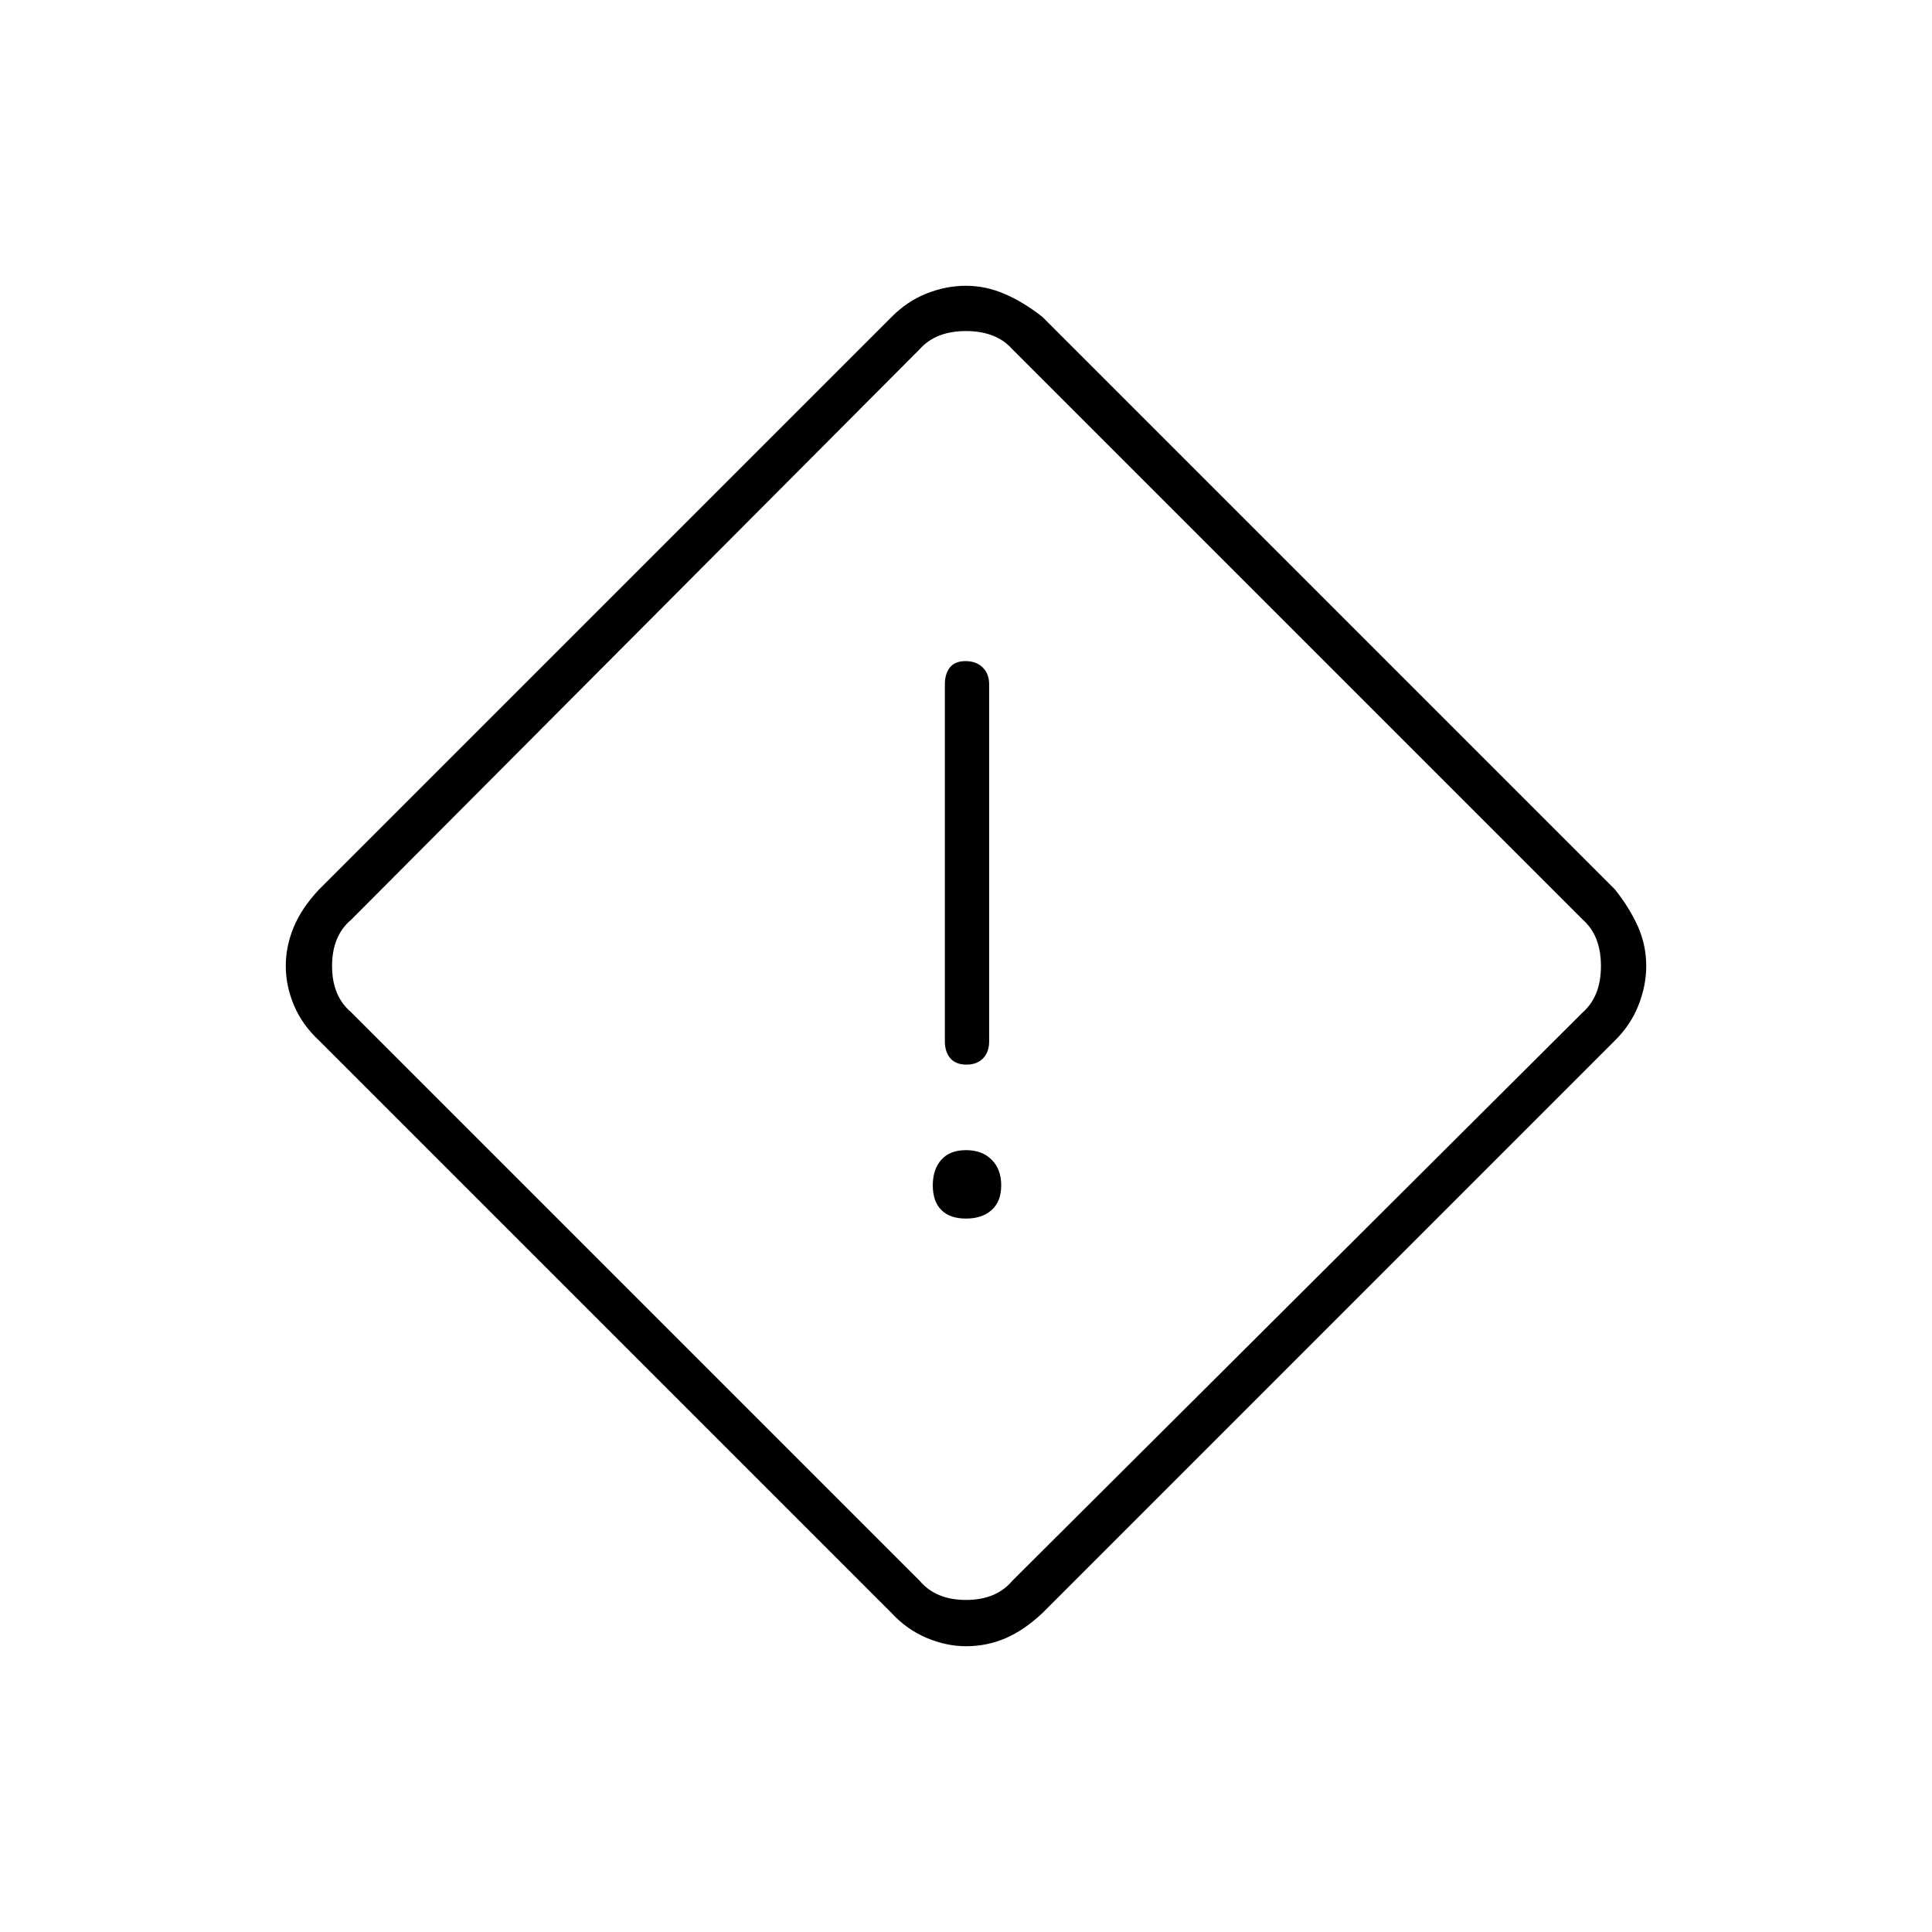 <svg xmlns="http://www.w3.org/2000/svg" height="48" viewBox="0 -960 960 960" width="48"><path d="M480.05-142q-9.81 0-19.6-4.13-9.8-4.13-17.45-12.37L158.5-443q-8.24-7.65-12.37-17.34Q142-470.03 142-480q0-9.84 3.95-19.32 3.94-9.48 12.55-18.68l284.41-284.39q7.74-7.87 17.43-11.74T480-818q9.8 0 19.24 4.07 9.44 4.06 18.76 11.43L802.5-518q7.37 9.32 11.43 18.51 4.07 9.2 4.07 19.47 0 9.78-3.87 19.57-3.87 9.8-11.74 17.54L518-158.5q-9.19 8.61-18.42 12.55-9.22 3.95-19.53 3.95ZM503-174.5 786.5-457q9-8 9-23t-9-23L503-786.5q-8-9-23-9t-23 9L174.5-503q-9.5 8-9.5 23t9.5 23L457-174.5q8 9.5 23 9.5t23-9.5ZM480.21-431q5.29 0 8.29-3.15 3-3.15 3-8.35V-620q0-5.2-3.21-8.35-3.21-3.15-8.5-3.15t-7.79 3.15q-2.5 3.15-2.5 8.35v177.5q0 5.2 2.71 8.35 2.71 3.15 8 3.15Zm-.21 76.5q8 0 12.75-4.25T497.5-371q0-8-4.75-12.75T480-388.5q-8 0-12.25 4.75T463.5-371q0 8 4.25 12.25T480-354.5Zm0-125.5Z"/></svg>